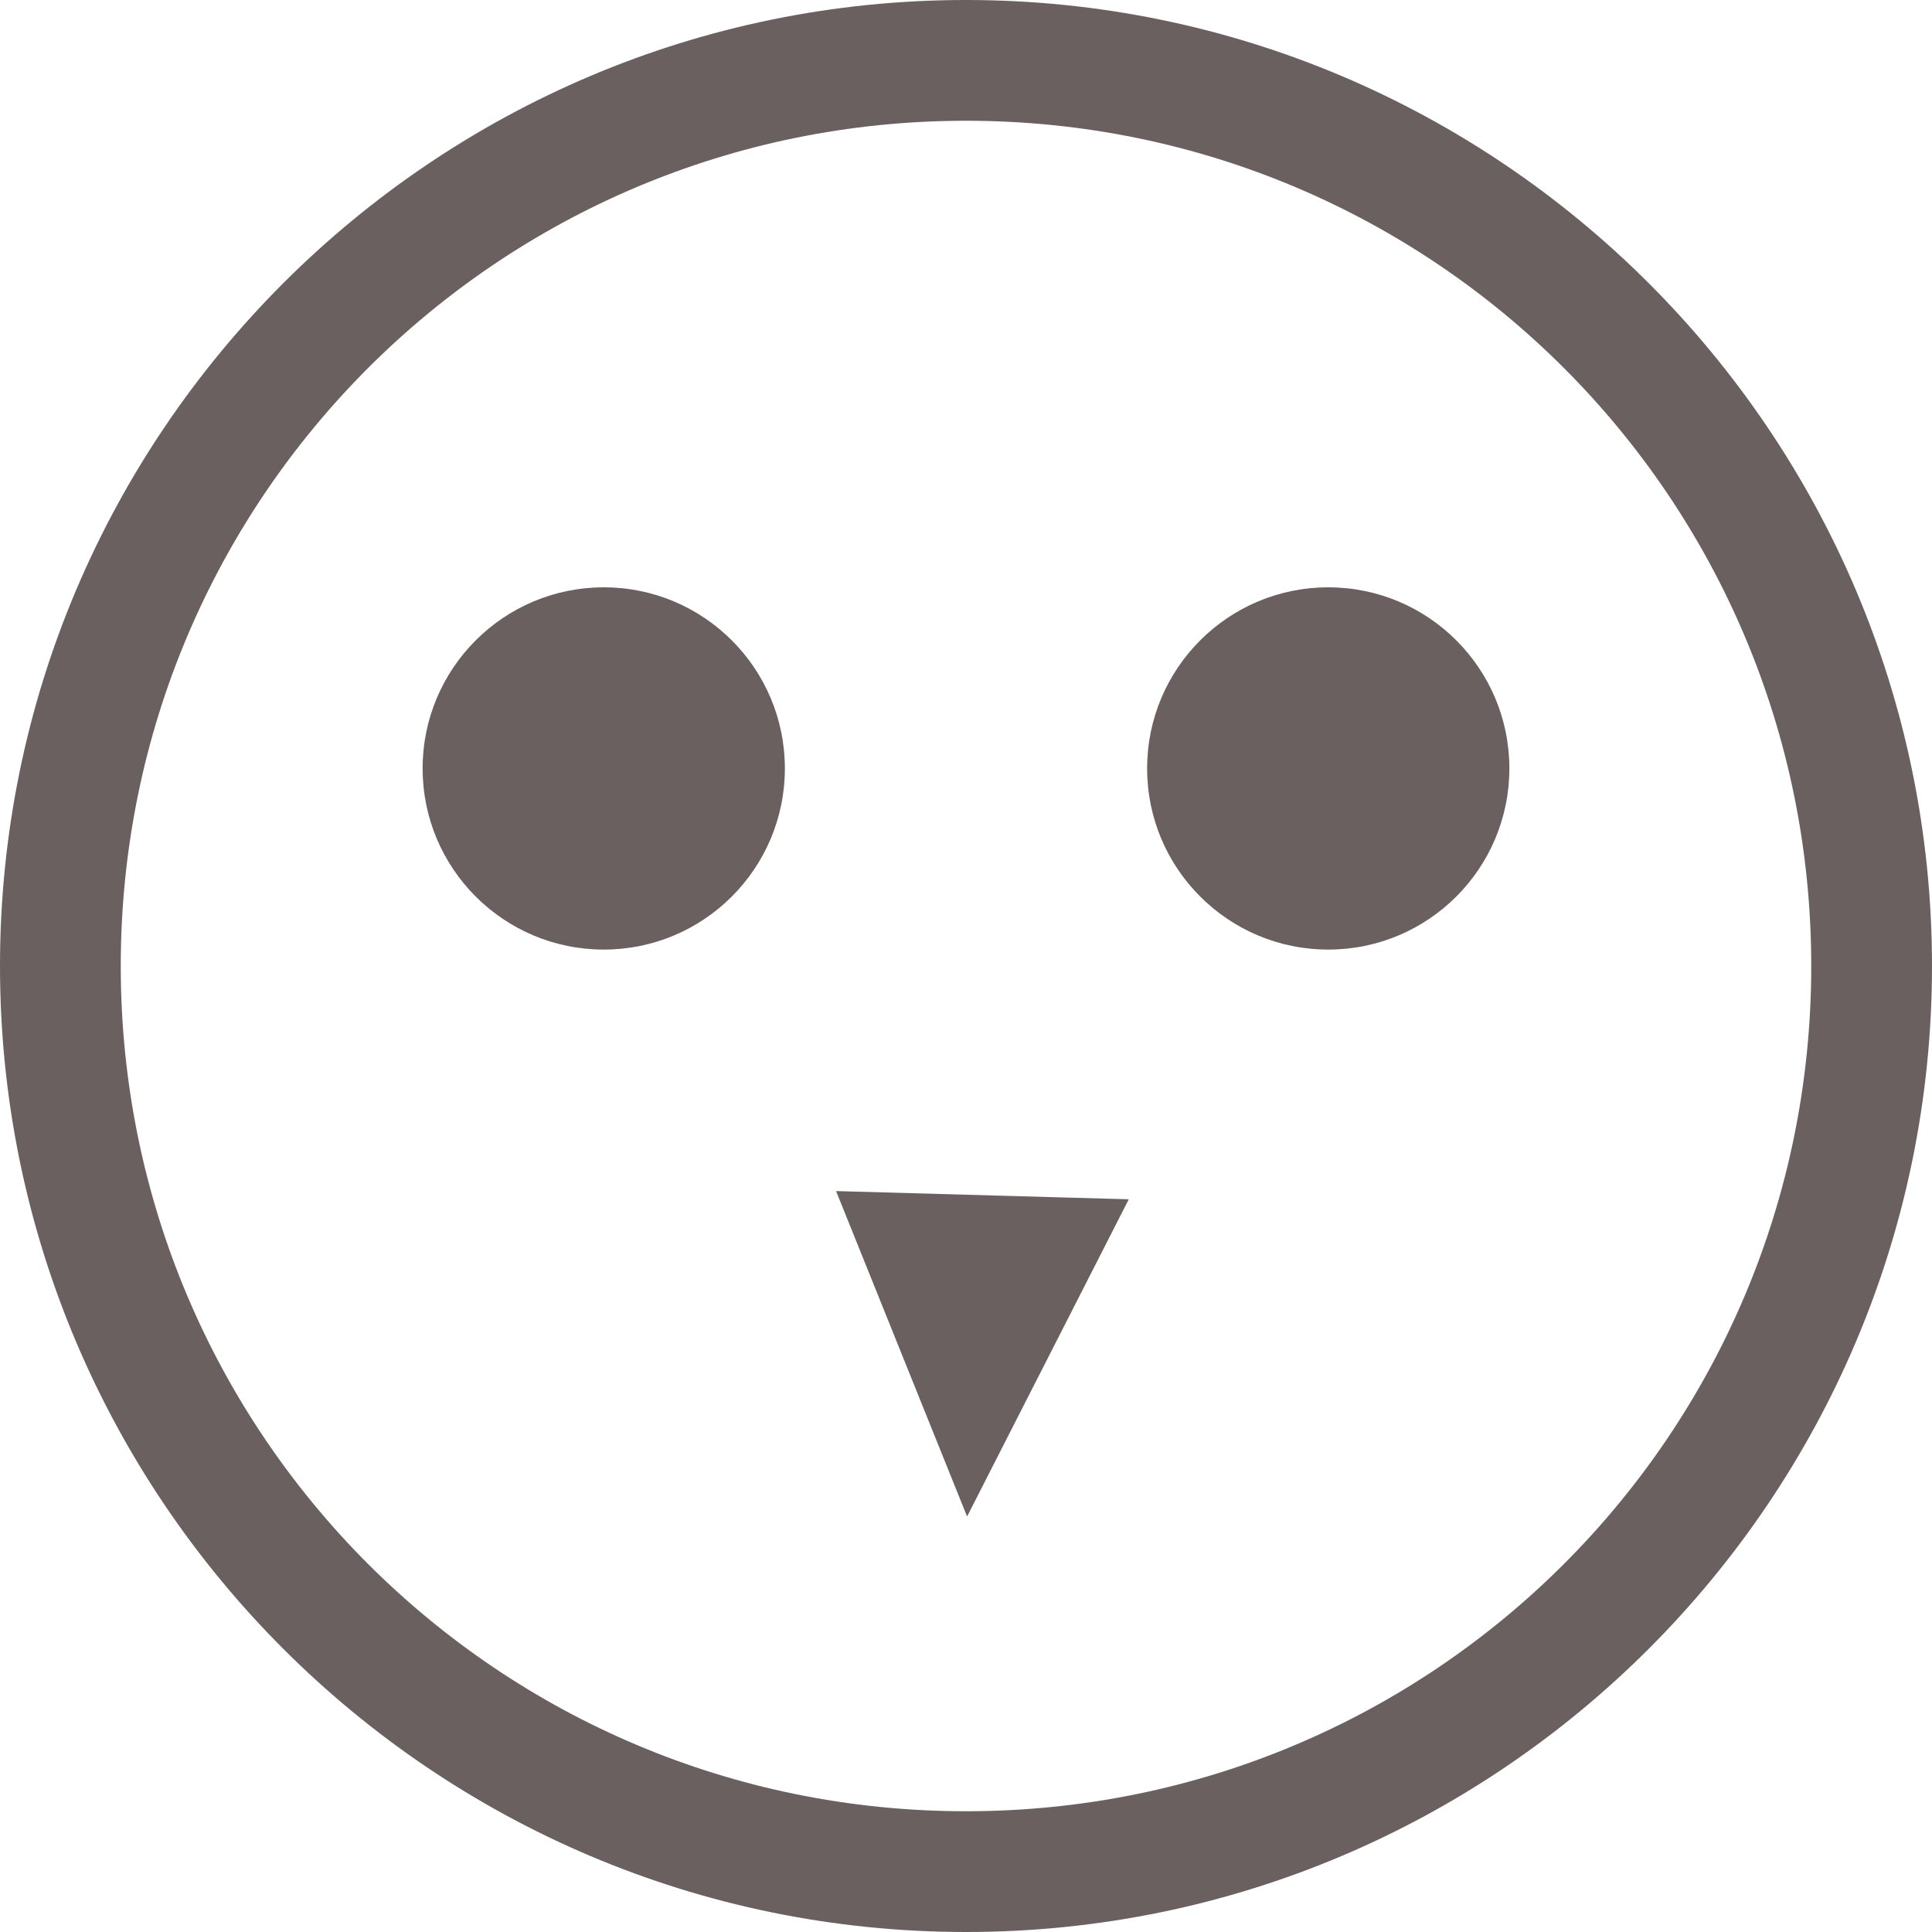 <svg xmlns="http://www.w3.org/2000/svg" width="16" height="16" version="1.1">
 <g color="#6b6060" transform="translate(-1088 -74)">
  <path d="m 1096,74 c -4.412,0 -8,3.588 -8,8 0,4.412 3.588,8 8,8 4.412,0 8,-3.588 8,-8 0,-4.412 -3.588,-8 -8,-8 z m 0,1 c 3.872,0 7,3.128 7,7 0,3.872 -3.128,7 -7,7 -3.872,0 -7,-3.128 -7,-7 0,-3.872 3.128,-7 7,-7 z m 2.022,3.496 c -6.681,7.669 -3.341,3.835 0,0 z m -3.098,5.368 1.085,2.695 1.339,-2.627 z" overflow="visible" style="fill:#6b6060"/>
  <g transform="translate(-0.364)">
   <circle cx="1093.364" cy="80.364" r="1.5" style="fill:#6b6060"/>
   <circle style="fill:#6b6060" cx="1099.364" cy="80.364" r="1.5"/>
  </g>
 </g>
</svg>
